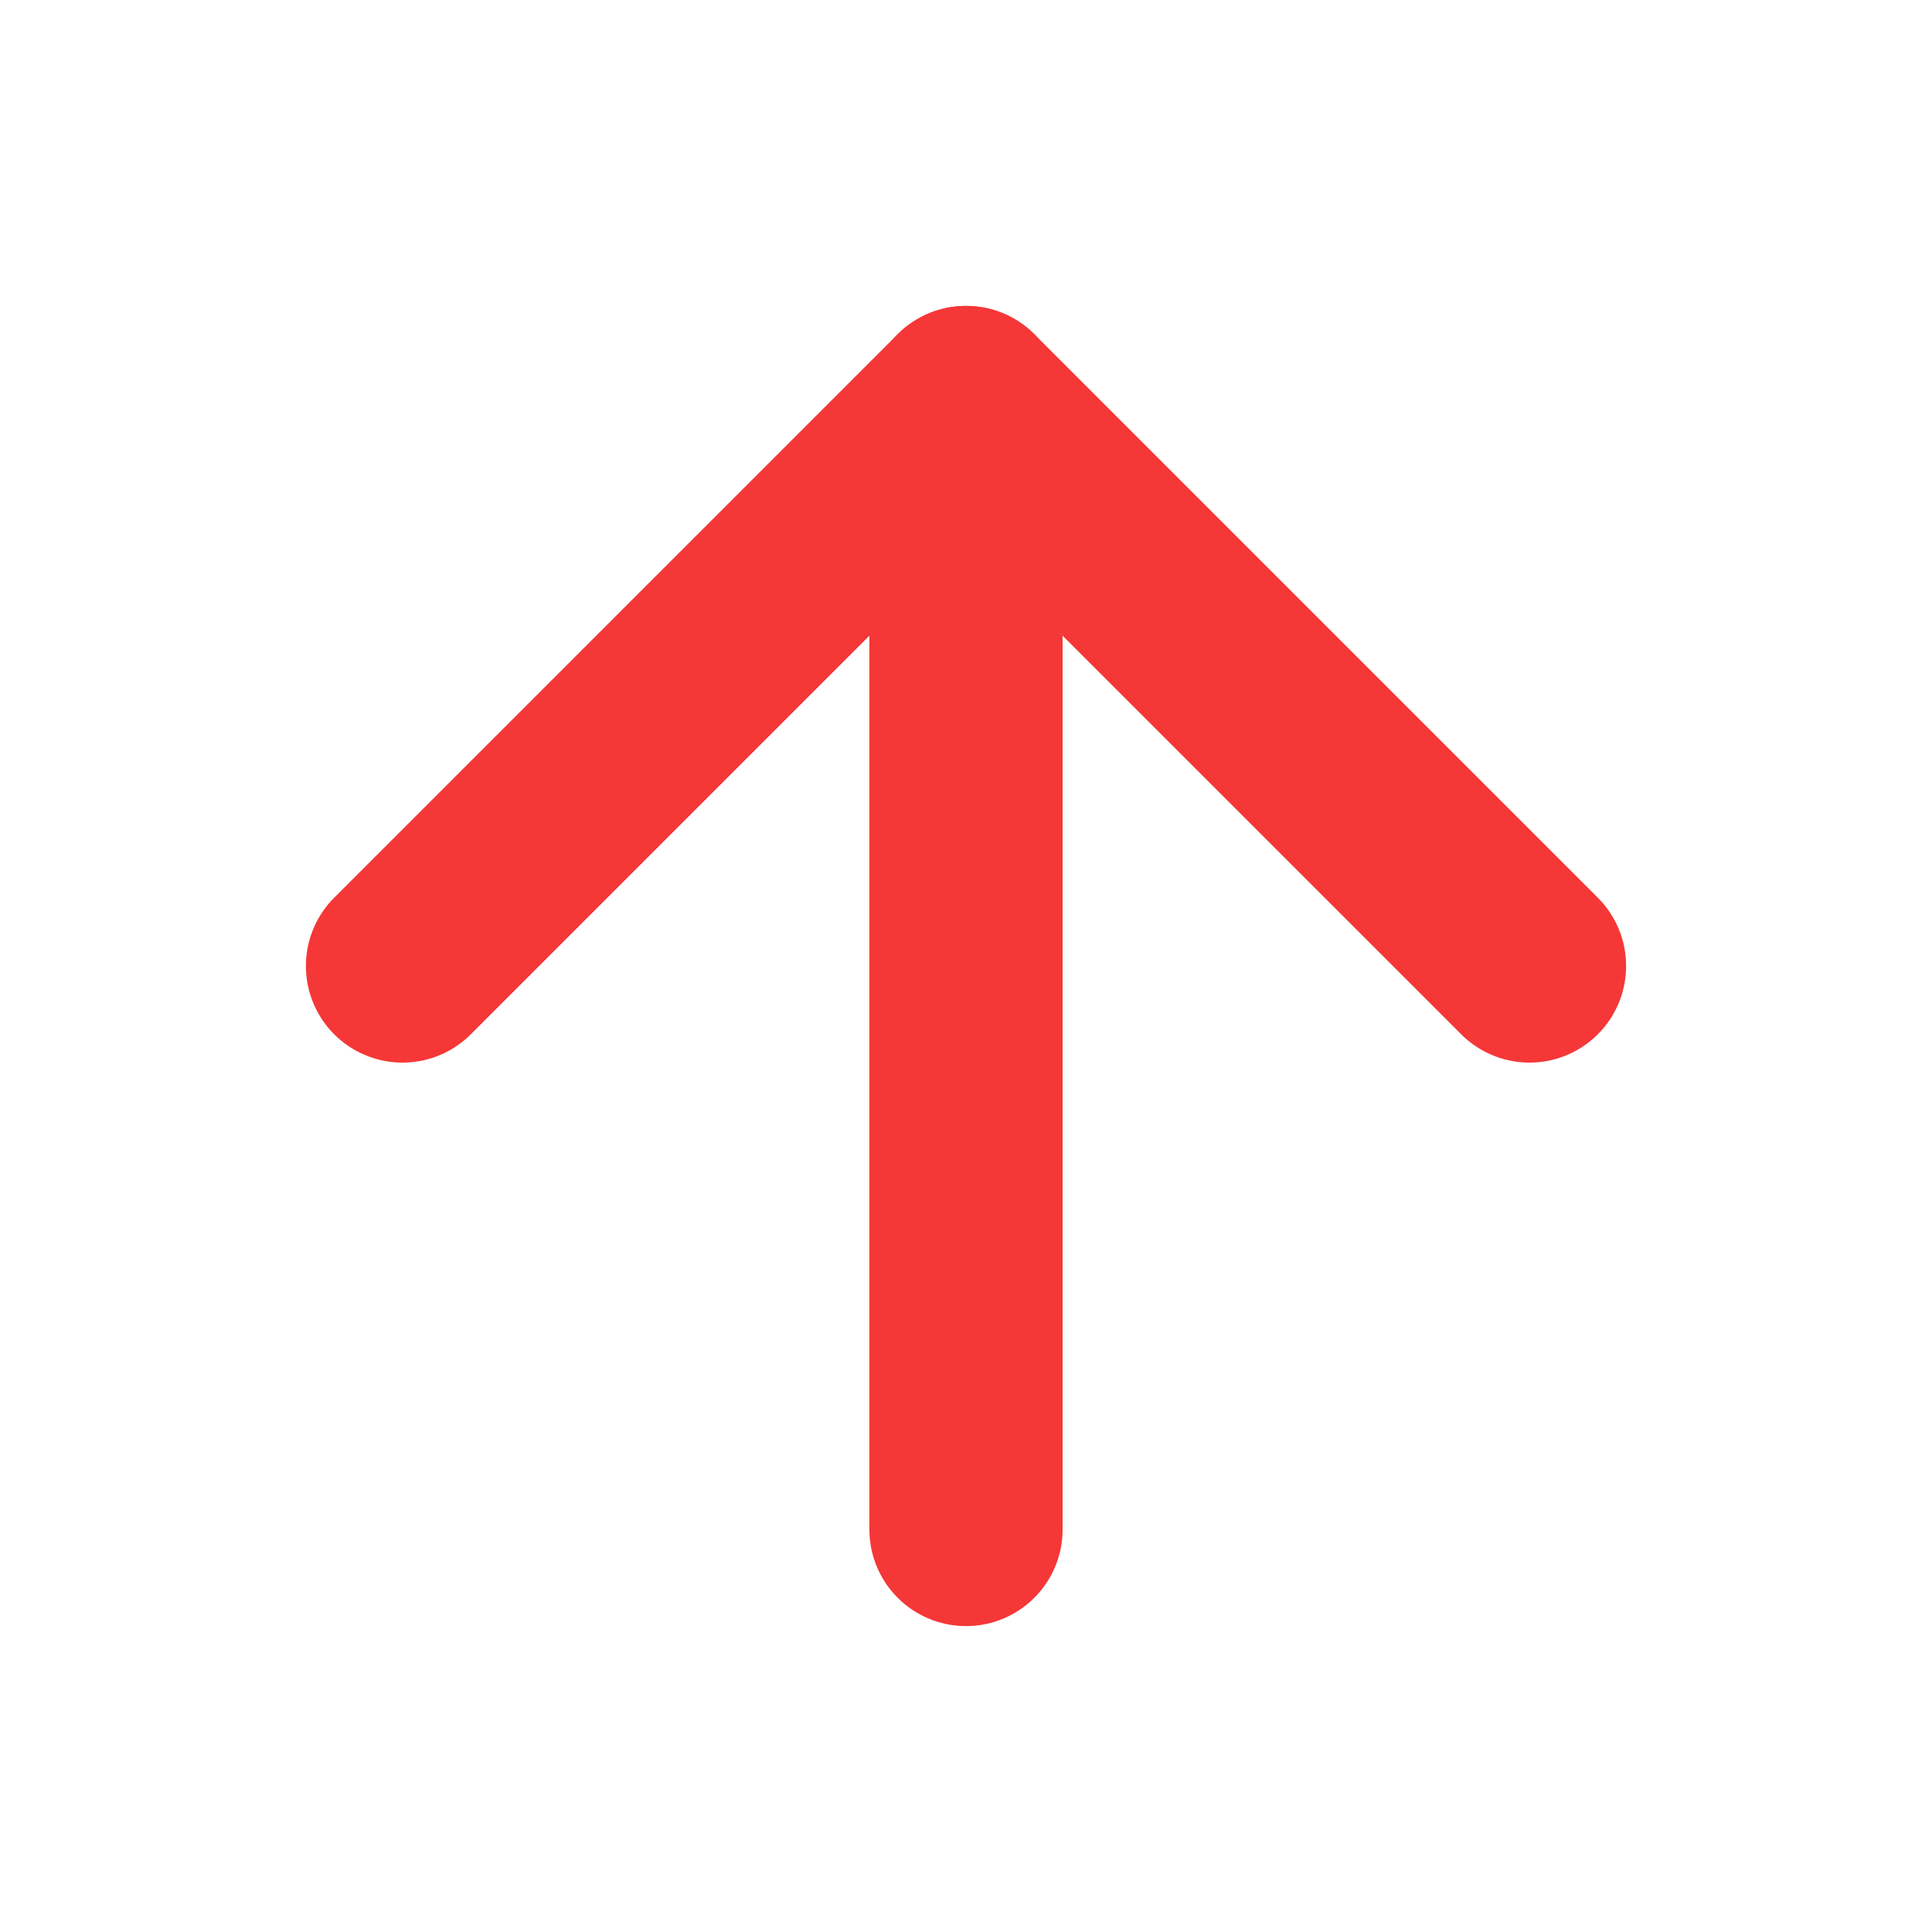 <svg width="60" height="60" viewBox="0 0 60 60" fill="none" xmlns="http://www.w3.org/2000/svg">
<path d="M30 47.5V12.5" stroke="#F53737" stroke-width="6" stroke-linecap="round" stroke-linejoin="round"/>
<path d="M47.5 30L30 12.5L12.5 30" stroke="#F53737" stroke-width="6" stroke-linecap="round" stroke-linejoin="round"/>
</svg>
